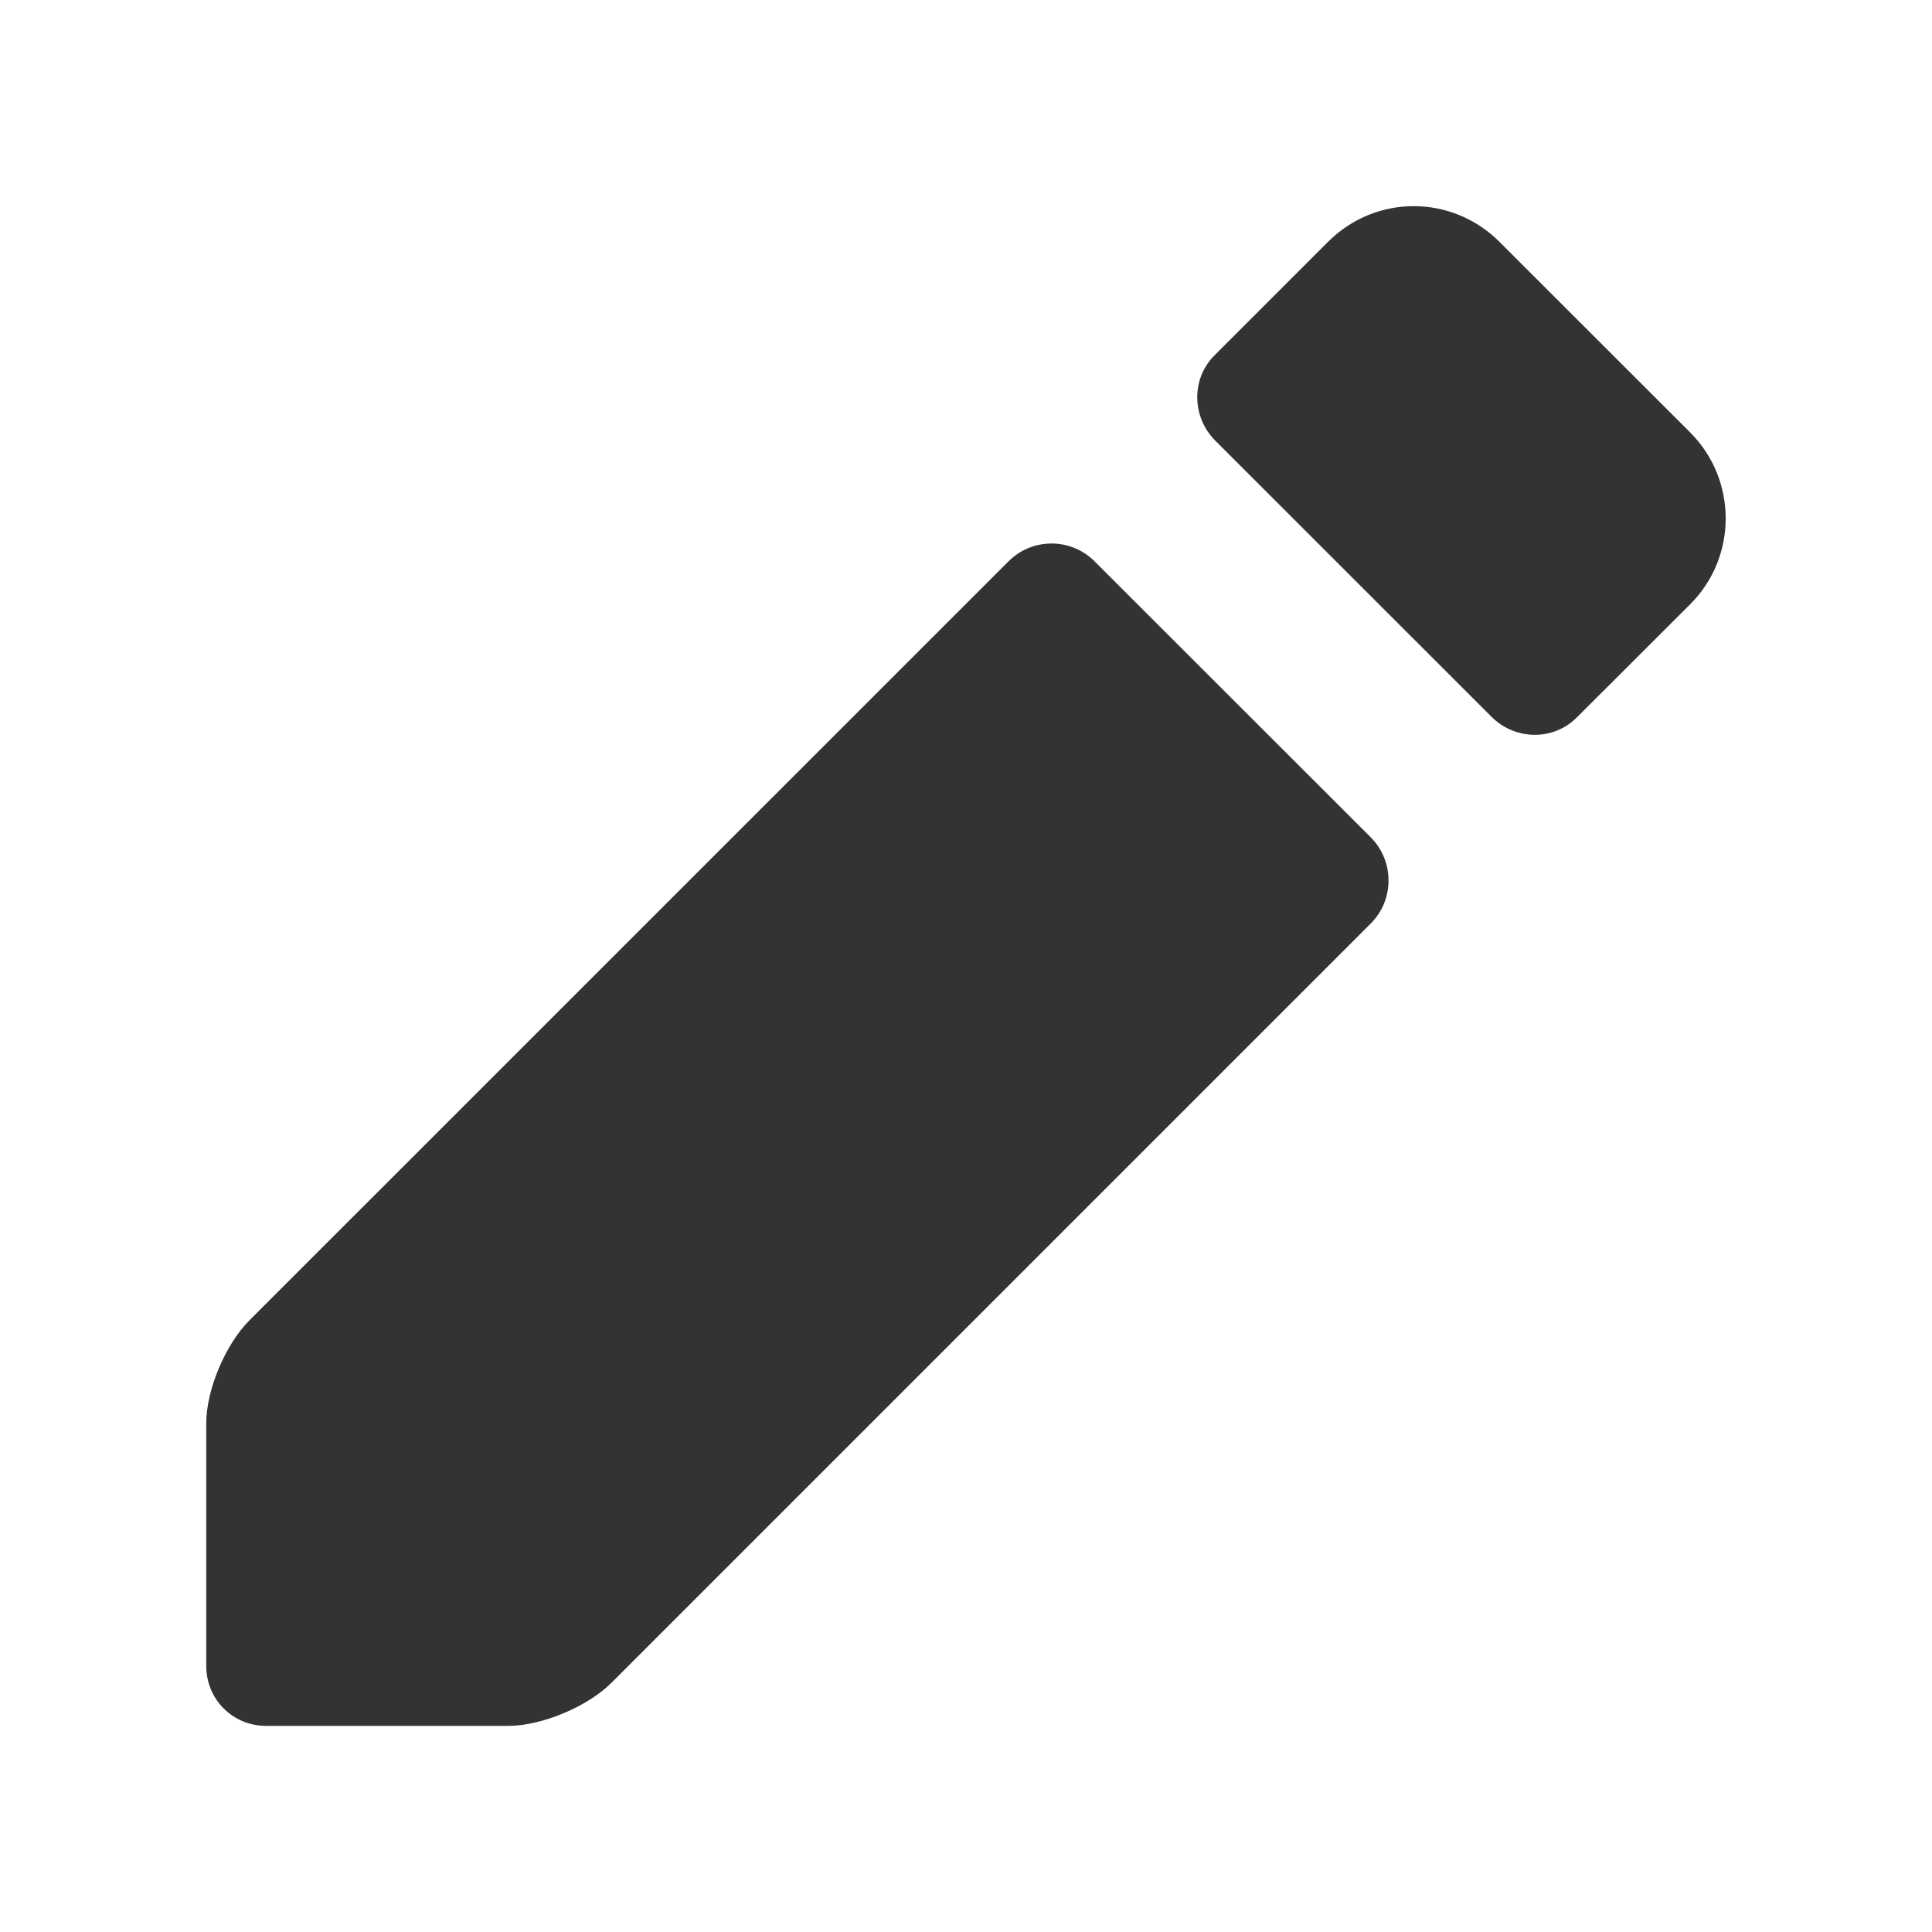 <svg width="20" height="20" viewBox="0 0 20 20" fill="none" xmlns="http://www.w3.org/2000/svg">
<path fill-rule="evenodd" clip-rule="evenodd" d="M2.581 13.669L10.44 5.811C10.686 5.565 11.085 5.565 11.33 5.81L14.191 8.669C14.434 8.913 14.436 9.314 14.19 9.56L6.331 17.419C6.085 17.666 5.608 17.866 5.266 17.866H2.755C2.405 17.866 2.135 17.588 2.135 17.246V14.735C2.135 14.385 2.335 13.916 2.581 13.669ZM15.524 2.505L17.497 4.477C17.985 4.965 17.988 5.764 17.498 6.254L16.321 7.429C16.081 7.669 15.686 7.666 15.44 7.42L12.58 4.561C12.337 4.318 12.33 3.921 12.571 3.68L13.747 2.504C14.245 2.007 15.033 2.014 15.524 2.505Z" fill="#333333"/>
</svg>
